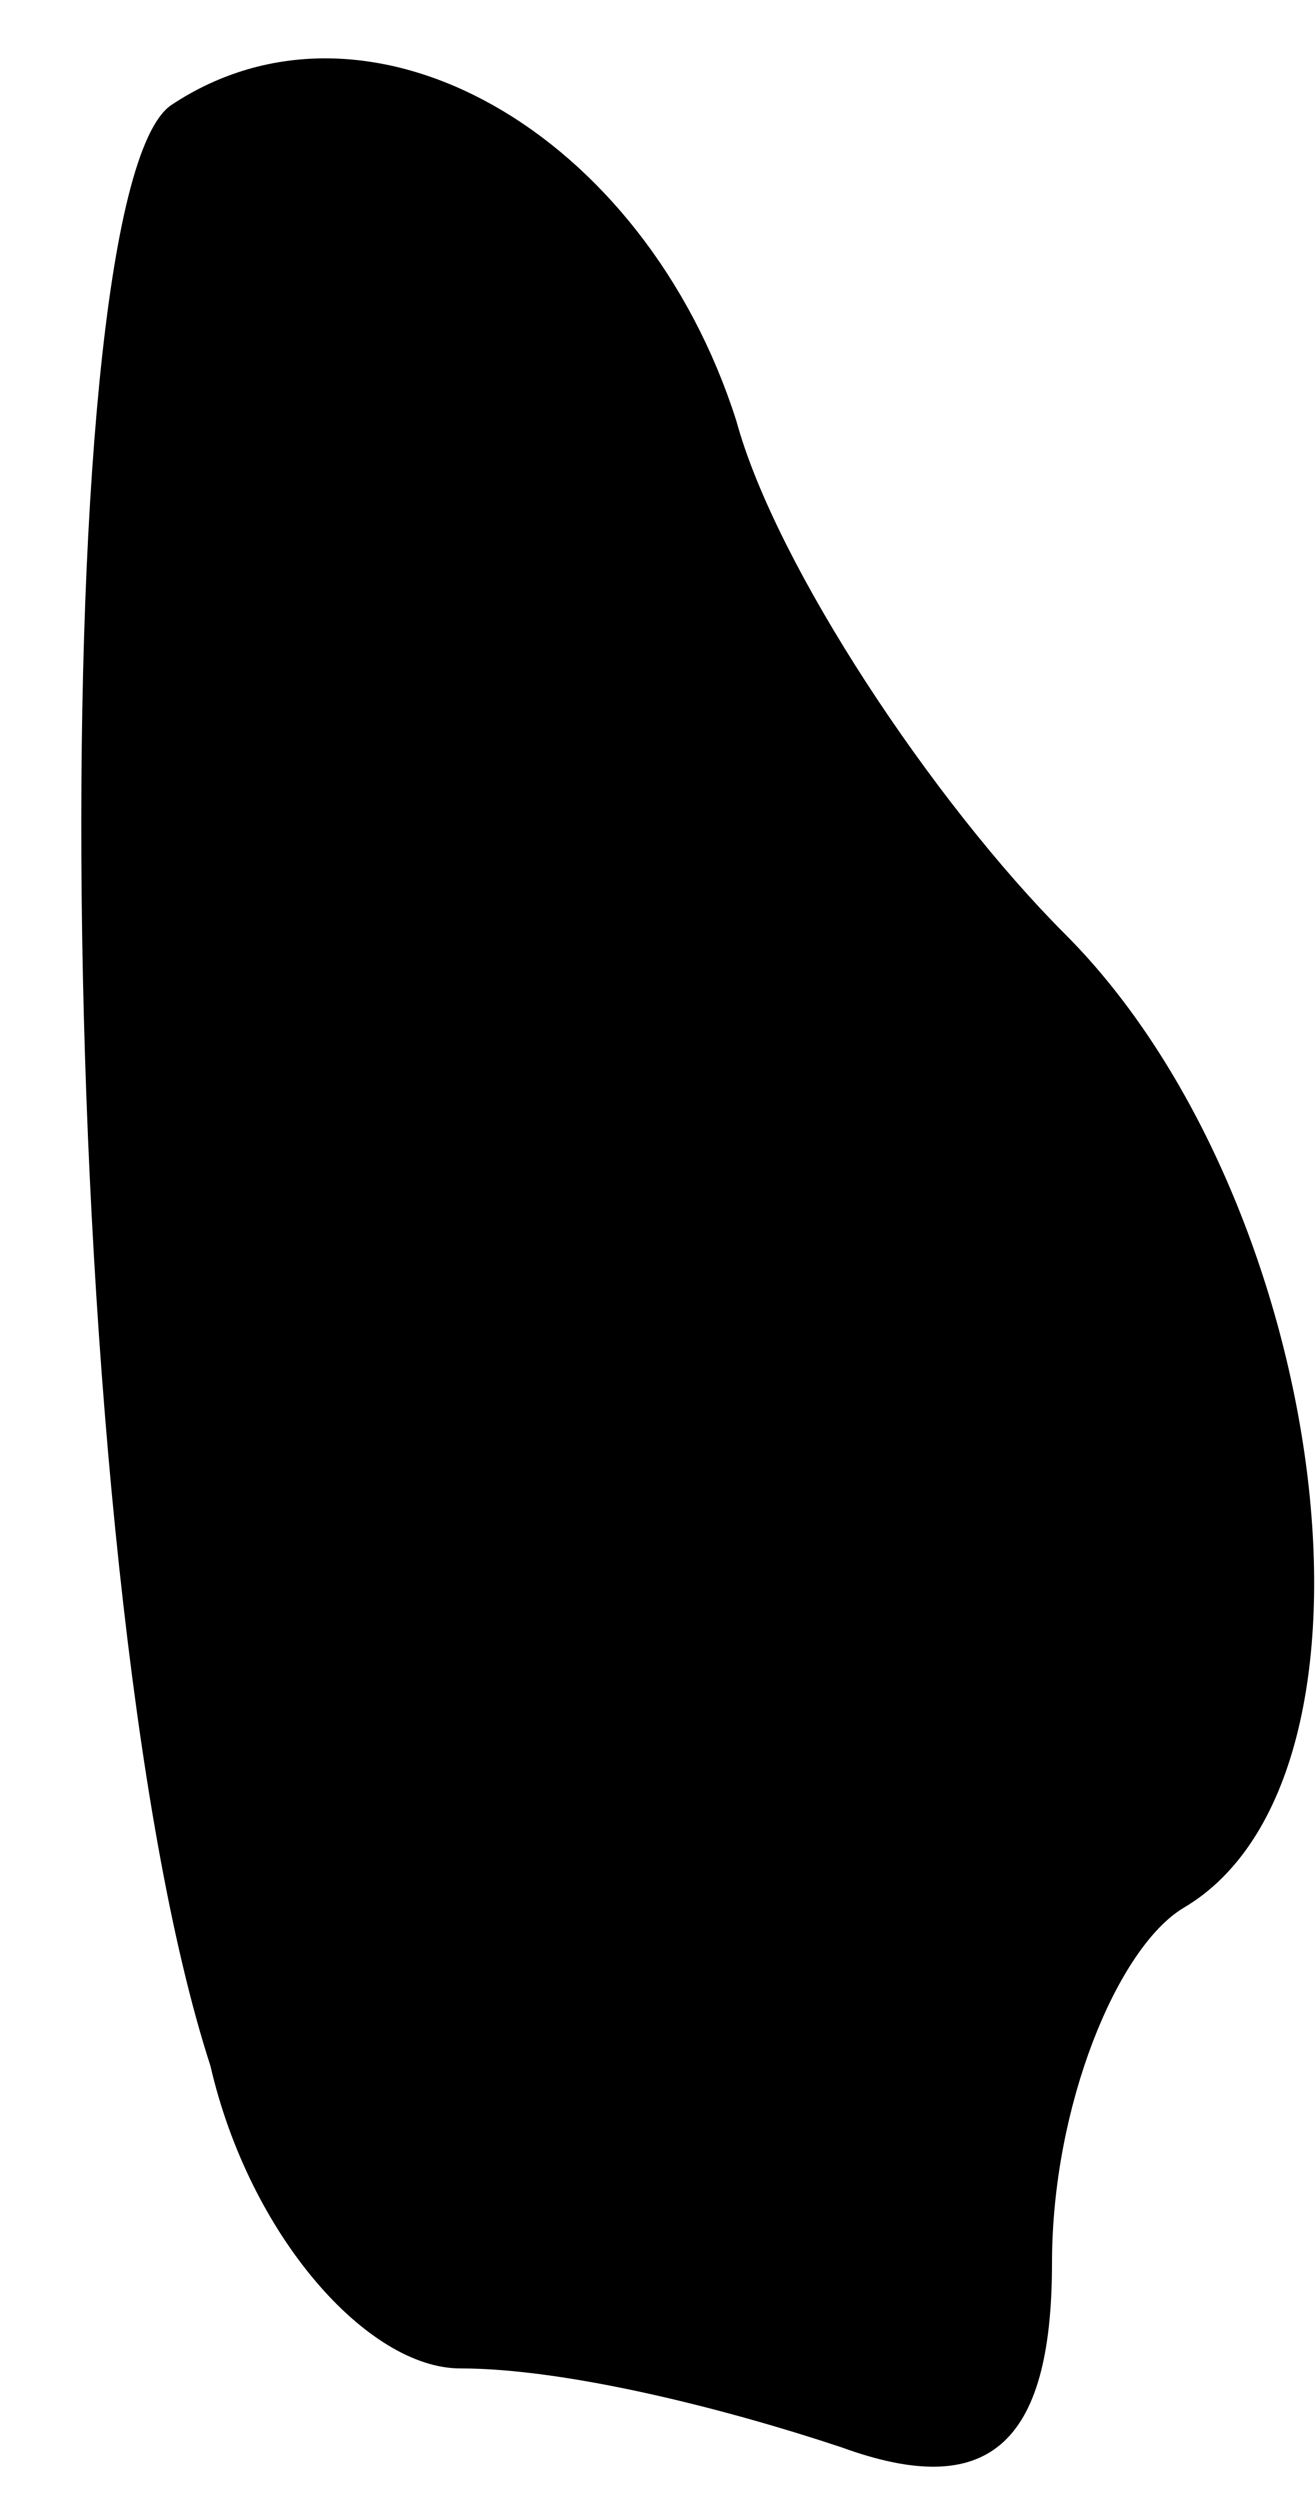 <?xml version="1.0" standalone="no"?>
<!DOCTYPE svg PUBLIC "-//W3C//DTD SVG 20010904//EN"
 "http://www.w3.org/TR/2001/REC-SVG-20010904/DTD/svg10.dtd">
<svg version="1.0" xmlns="http://www.w3.org/2000/svg"
 width="10pt" height="19pt" viewBox="0 0 10 19"
 preserveAspectRatio="xMidYMid meet">
<g transform="translate(0,19) scale(0.1,-0.1)"
fill="#000000" stroke="none">
<path fill="#000000" stroke="none" d="M13 182 c-10 -7 -9 -112 3 -149 3 -13
12 -23 19 -23 8 0 20 -3 29 -6 11 -4 16 0 16 14 0 12 5 24 10 27 17 10 11 54
-9 74 -10 10 -22 28 -25 39 -7 22 -28 34 -43 24z"/>
</g>
</svg>
